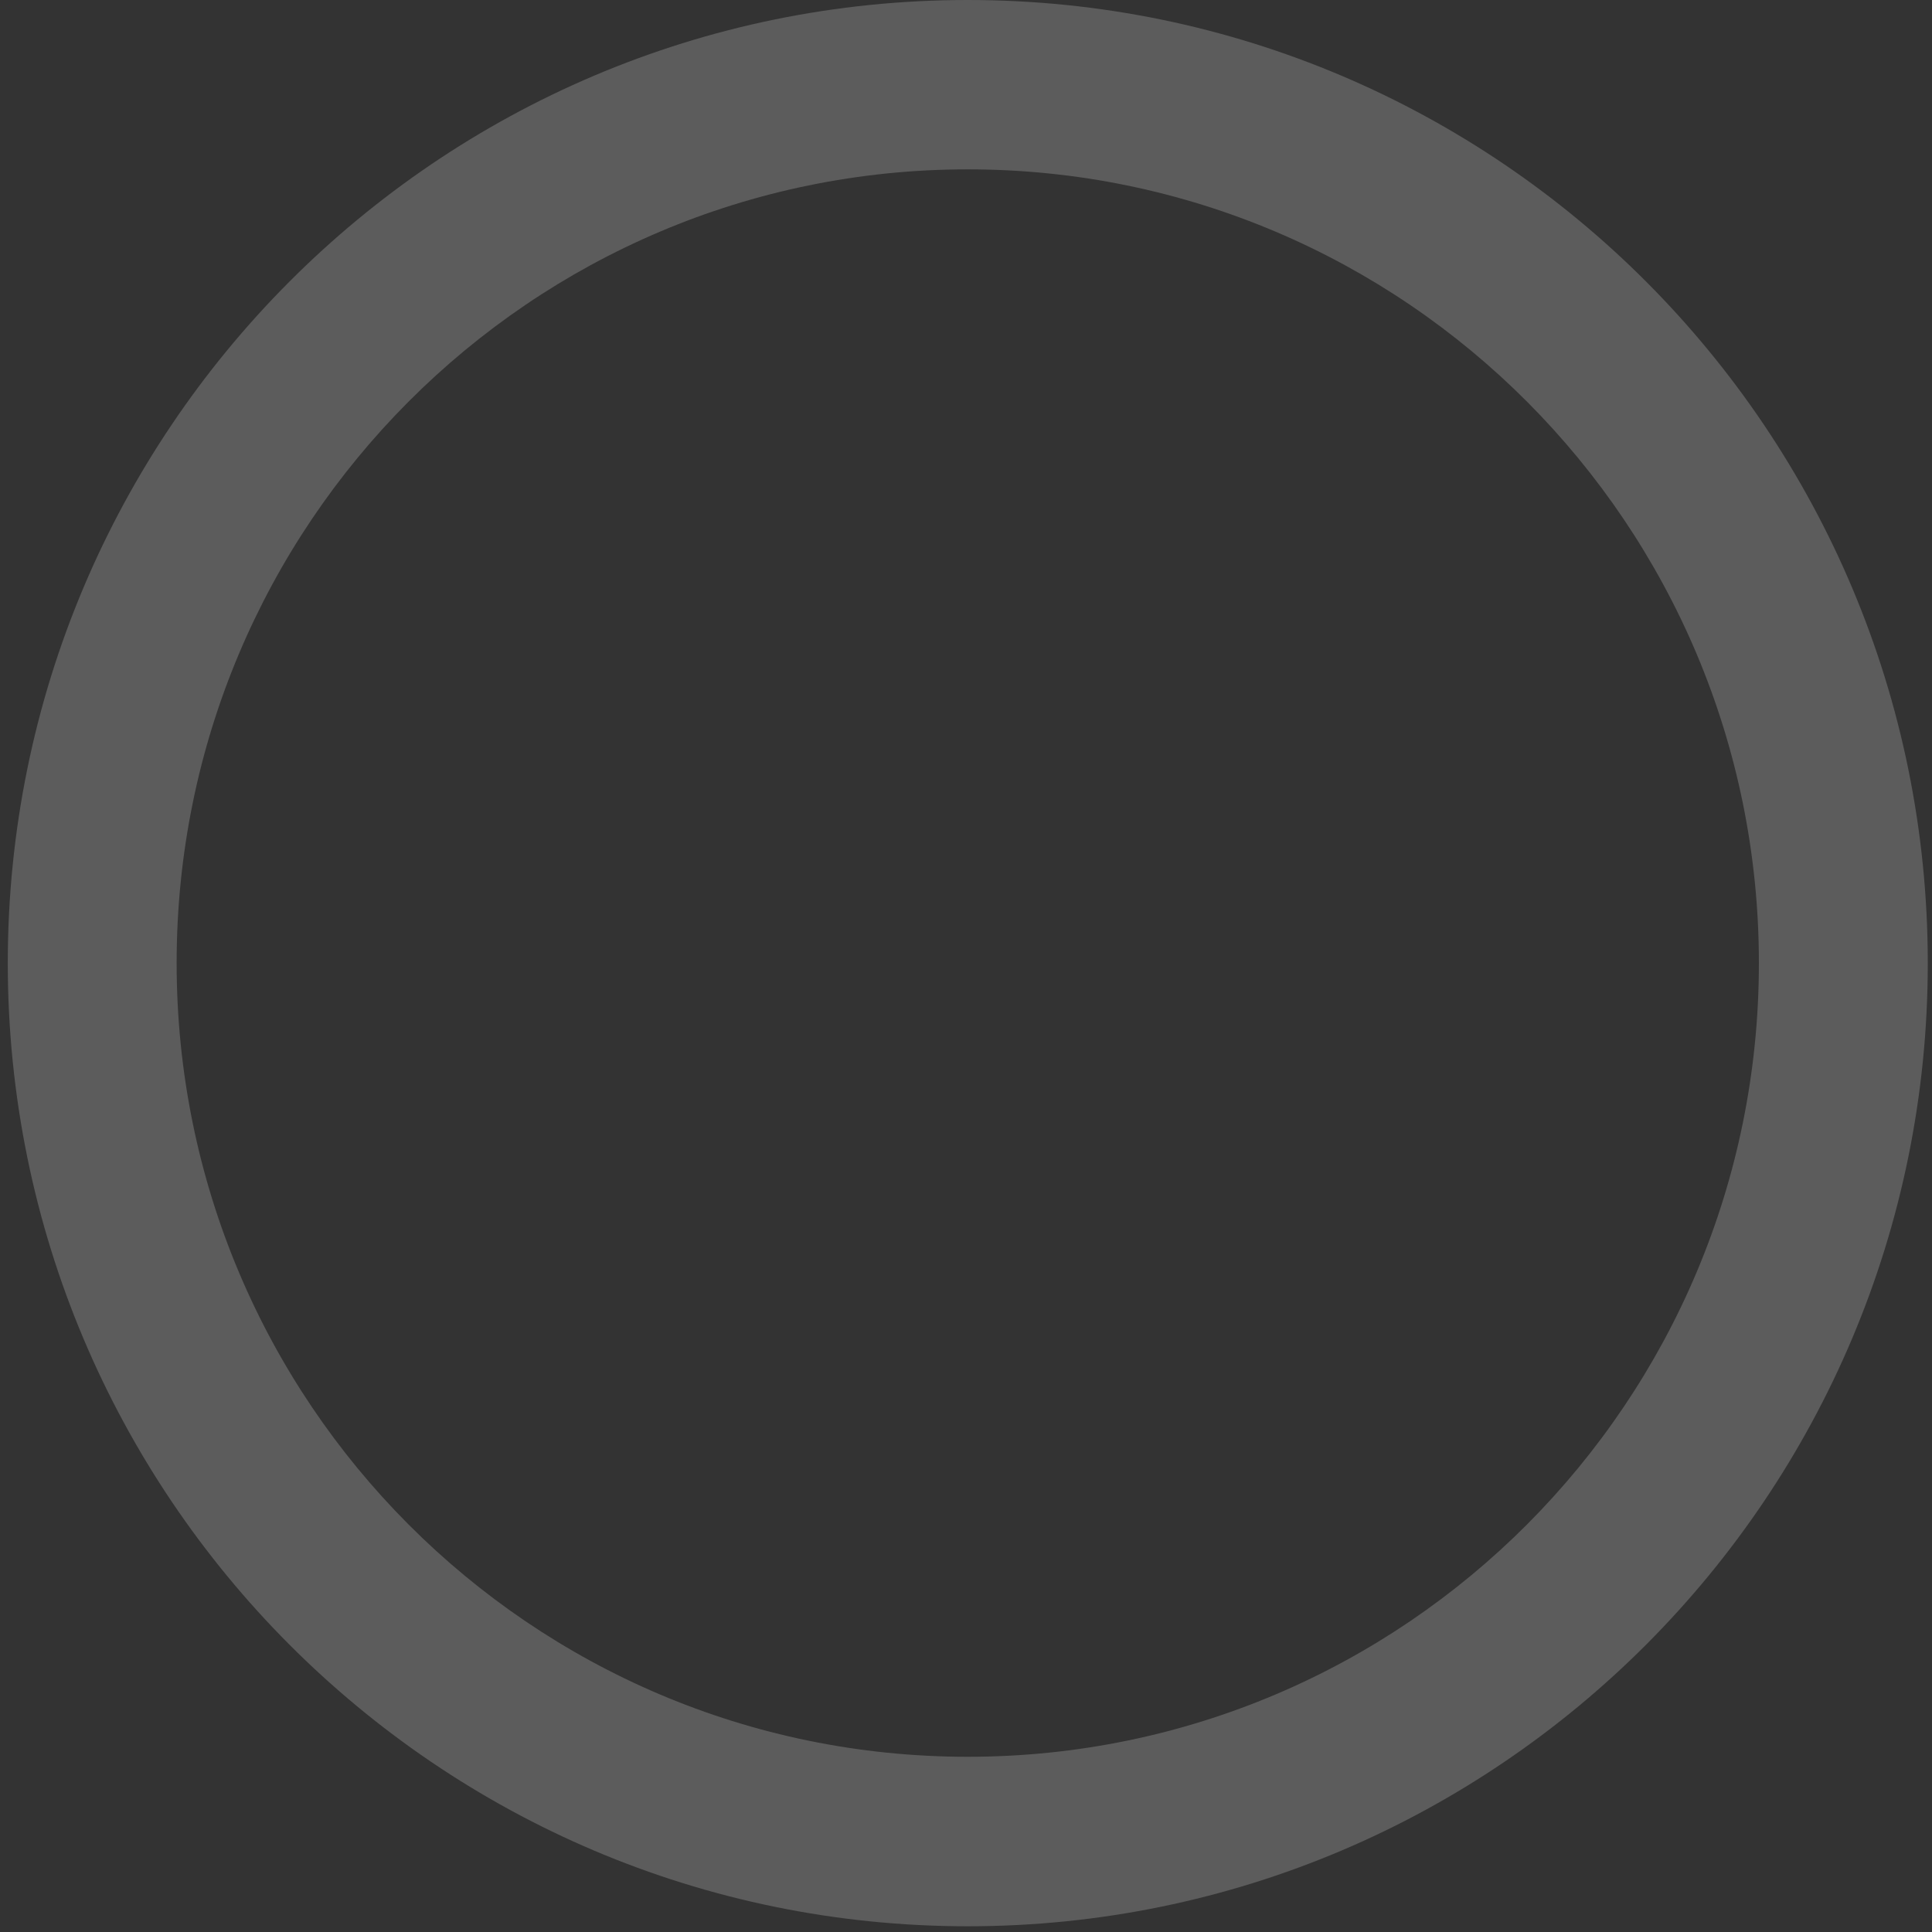 ﻿<?xml version="1.0" encoding="utf-8"?>
<svg version="1.1" xmlns:xlink="http://www.w3.org/1999/xlink" width="105px" height="105px" xmlns="http://www.w3.org/2000/svg">
  <rect width="100%" height="100%" fill="#333333" stroke="none"/>
  <g transform="matrix(1 0 0 1 -1063 -698 )">
    <path d="M 104.771 52.345  C 104.771 23.435  81.412 0  52.597 0  C 23.782 0  0.423 23.435  0.423 52.345  C 0.423 81.254  23.782 104.689  52.597 104.689  C 81.412 104.689  104.771 81.254  104.771 52.345  Z M 95.592 52.34  C 95.592 76.164  76.343 95.476  52.597 95.477  C 52.597 95.477  52.596 95.477  52.596 95.477  C 28.85 95.477  9.6 76.164  9.6 52.34  C 9.6 28.517  28.85 9.204  52.596 9.204  C 76.342 9.204  95.592 28.517  95.592 52.34  Z " fill-rule="nonzero" fill="#ffffff" stroke="none" fill-opacity="0.2" transform="matrix(1 0 0 1 1063 698 )" />
  </g>
</svg>